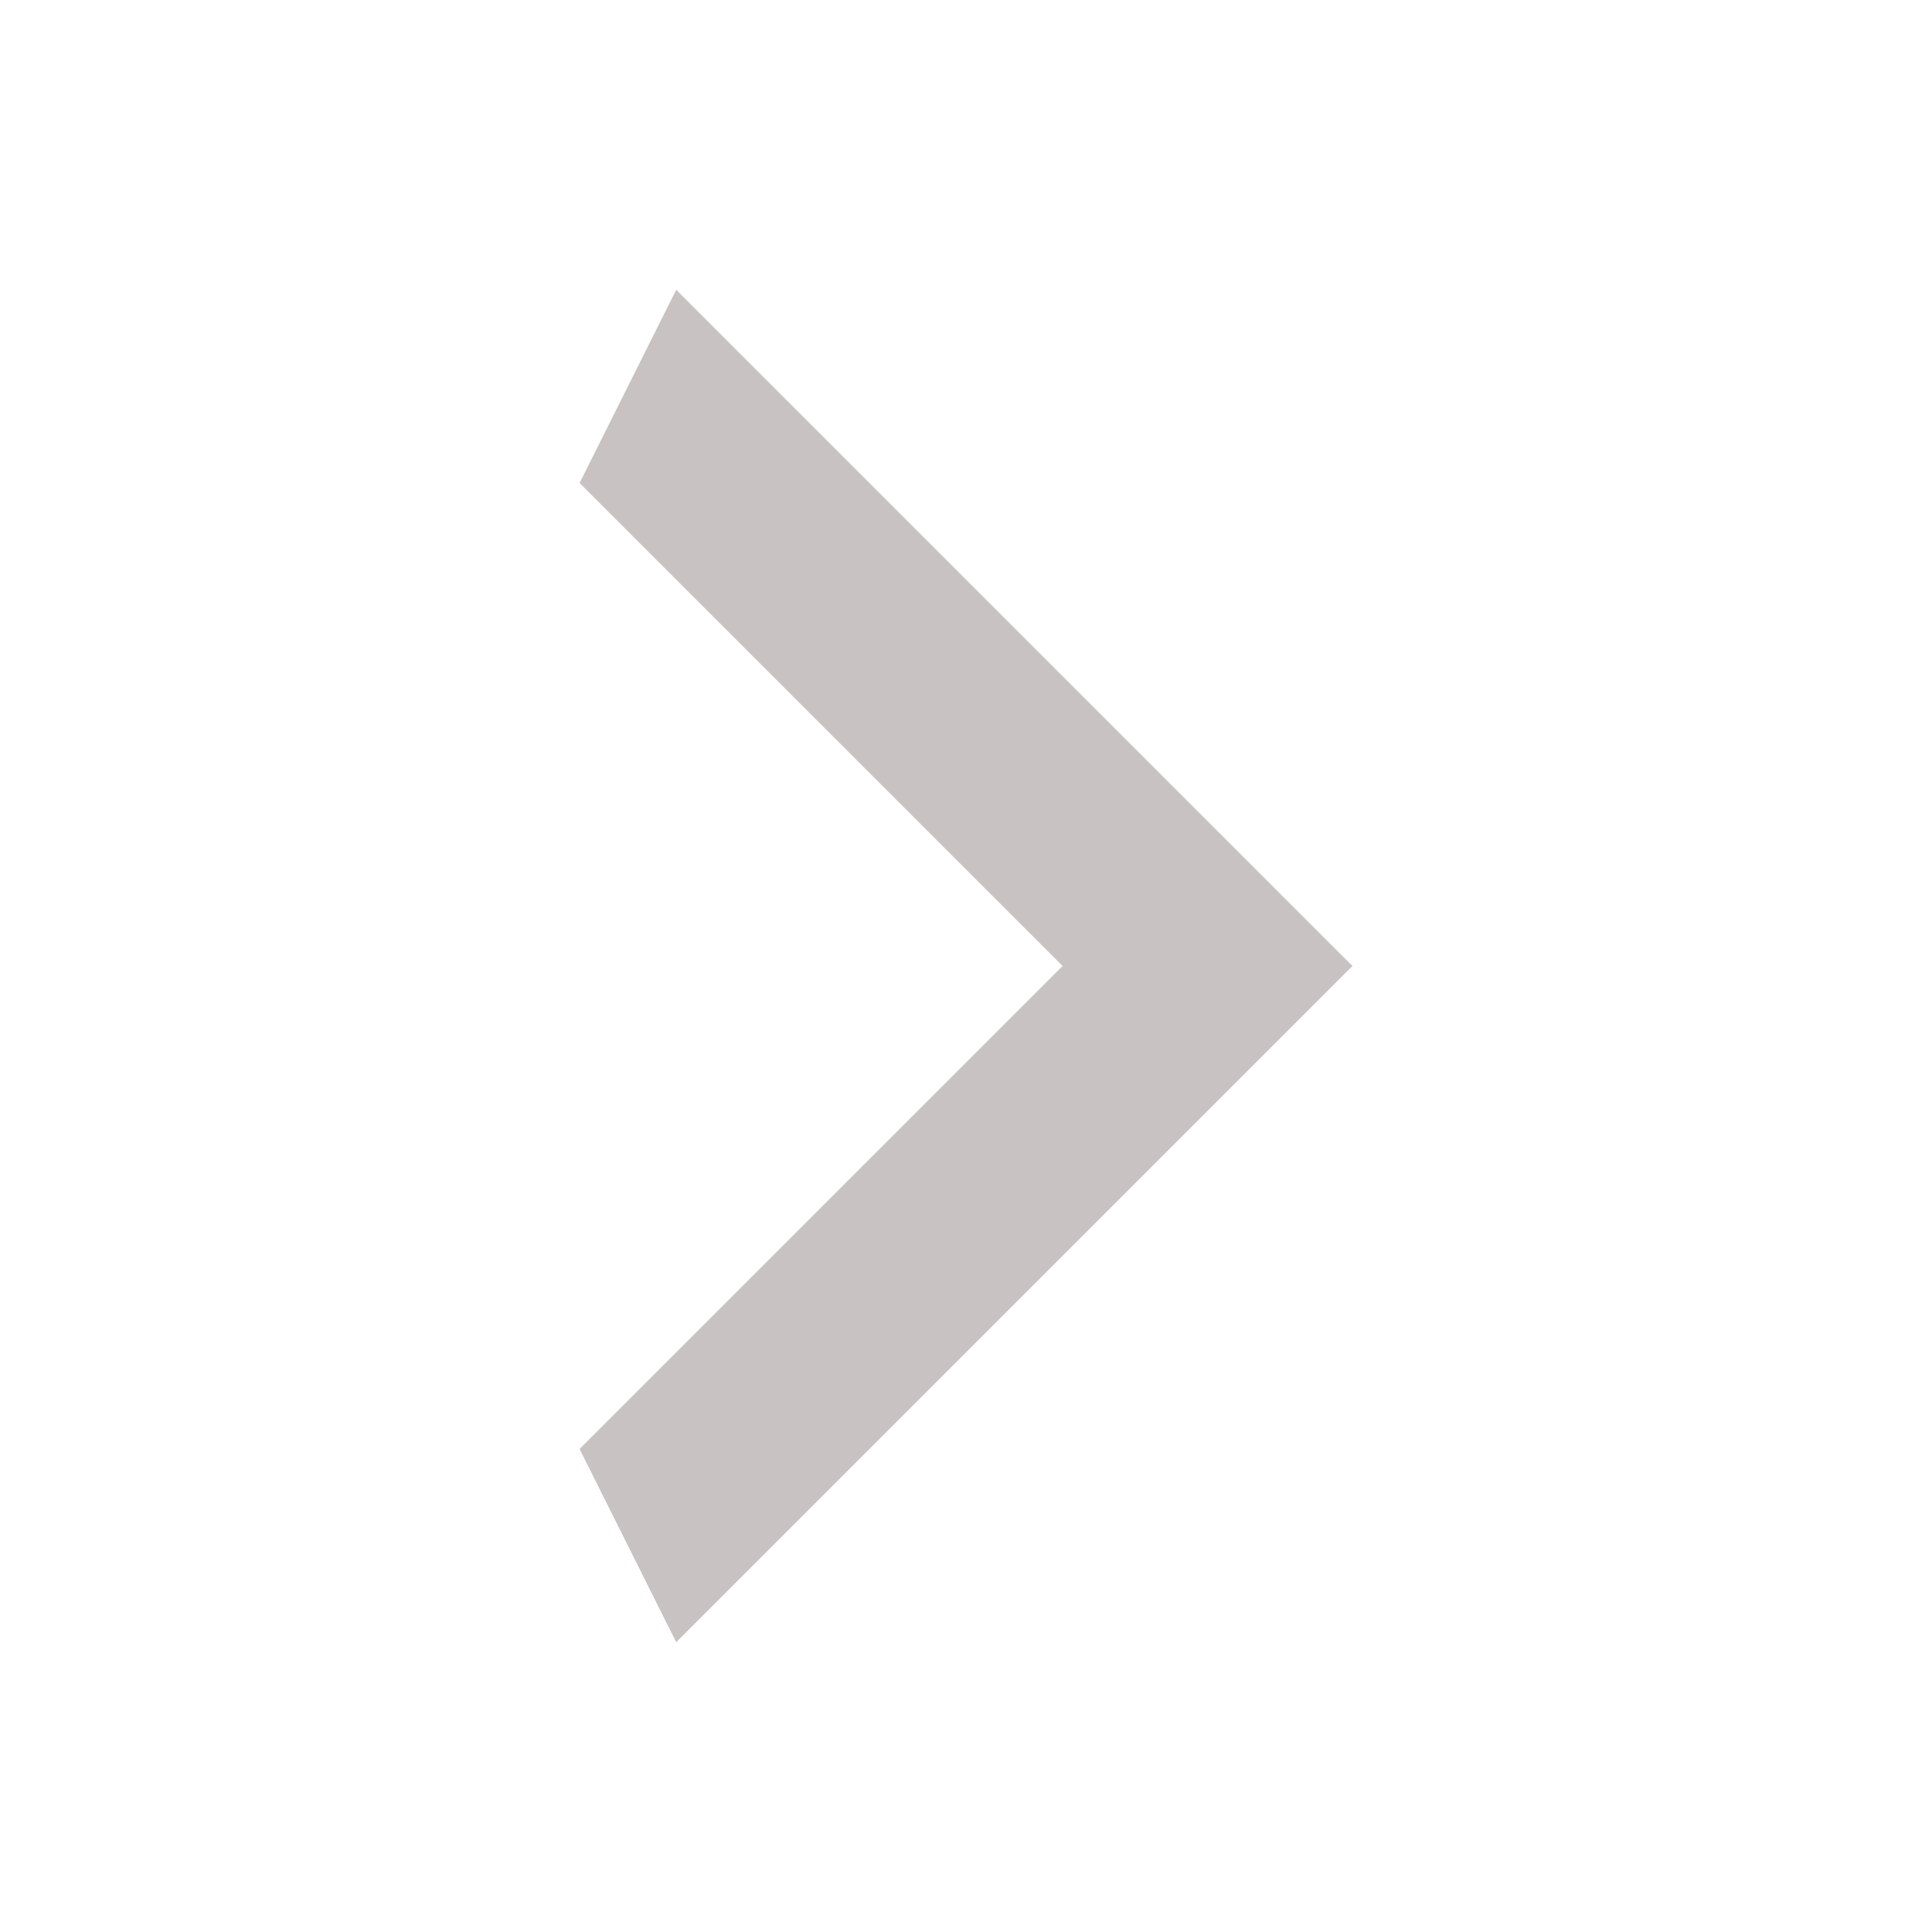 <svg width="15" height="15" viewBox="0 0 15 15" fill="none" xmlns="http://www.w3.org/2000/svg">
<path d="M4.5 11.25L8.25 7.5L4.5 3.75L5.25 2.25L10.5 7.5L5.25 12.75L4.5 11.25Z" fill="#C8C2C2"/>
</svg>
